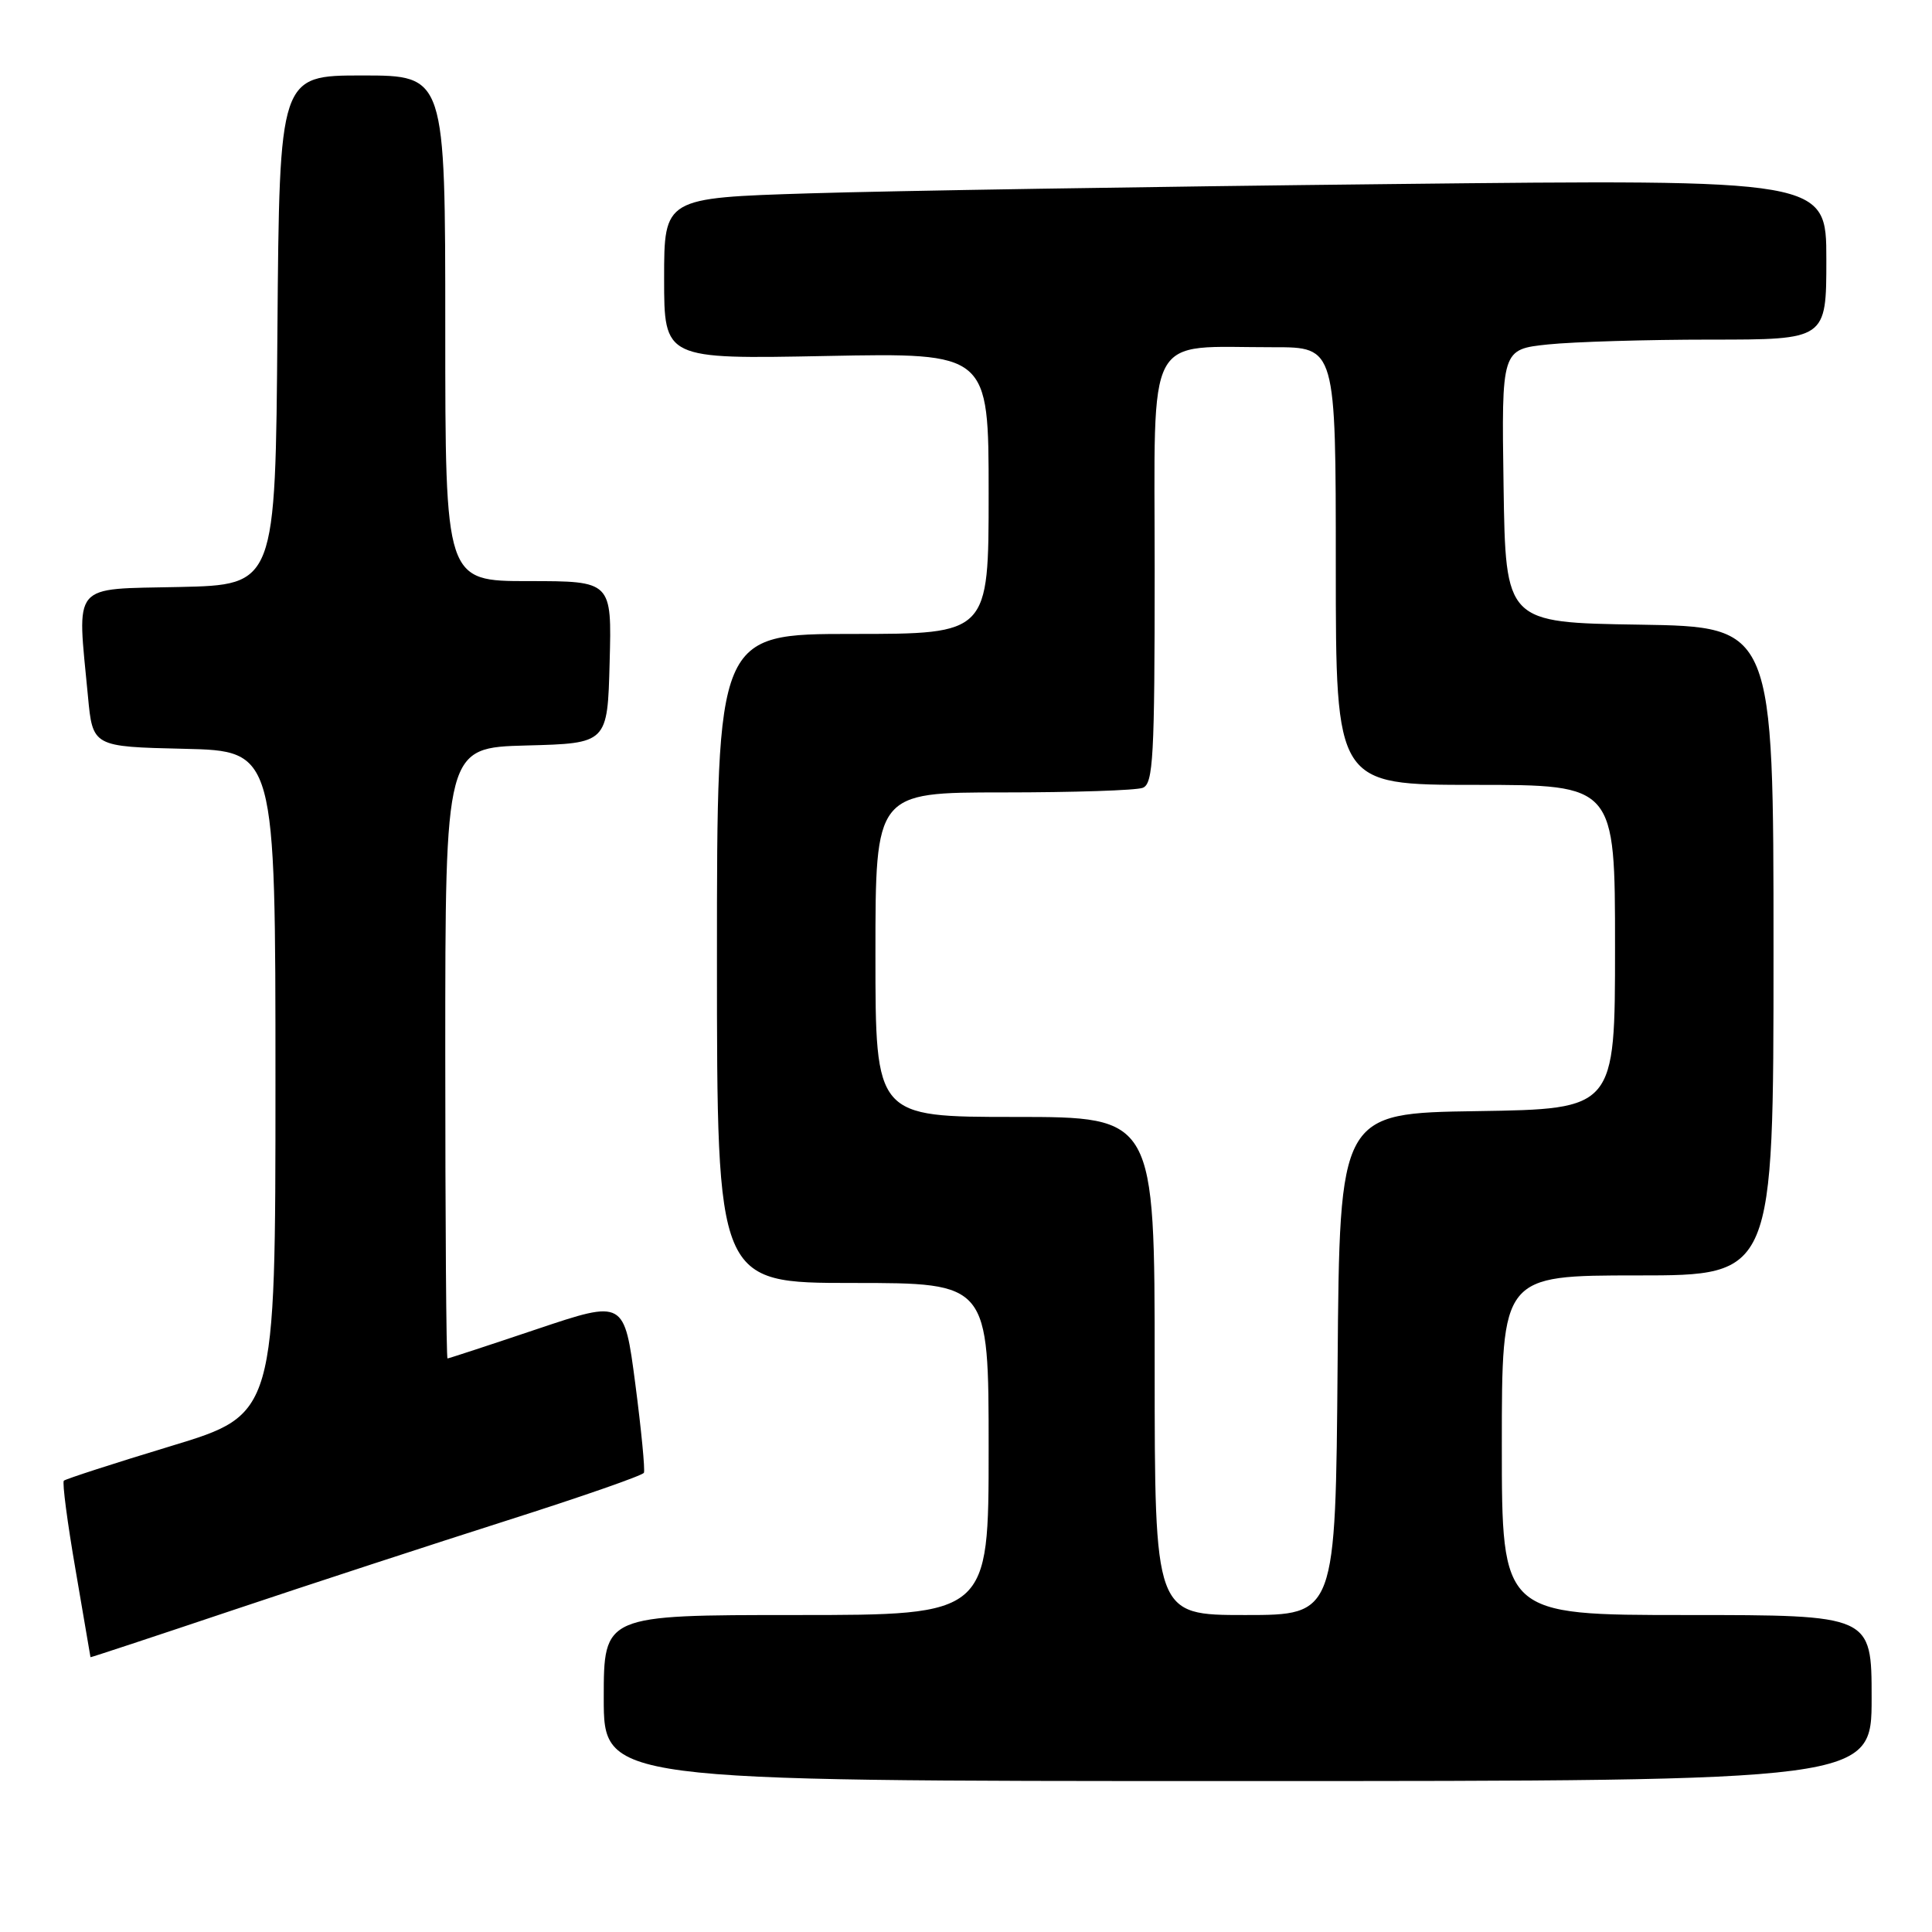 <?xml version="1.0" encoding="UTF-8" standalone="no"?>
<!DOCTYPE svg PUBLIC "-//W3C//DTD SVG 1.1//EN" "http://www.w3.org/Graphics/SVG/1.1/DTD/svg11.dtd" >
<svg xmlns="http://www.w3.org/2000/svg" xmlns:xlink="http://www.w3.org/1999/xlink" version="1.1" viewBox="0 0 256 256">
 <g >
 <path fill="currentColor"
d=" M 248.00 225.00 C 248.00 214.00 248.00 214.00 223.50 214.00 C 199.00 214.00 199.00 214.00 199.00 191.50 C 199.00 169.00 199.00 169.00 217.00 169.00 C 235.00 169.00 235.00 169.00 235.00 126.02 C 235.00 83.05 235.00 83.05 217.25 82.77 C 199.50 82.50 199.50 82.50 199.23 64.39 C 198.96 46.29 198.96 46.29 205.12 45.64 C 208.52 45.29 218.20 45.00 226.65 45.00 C 242.00 45.00 242.00 45.00 242.00 34.38 C 242.00 23.76 242.00 23.76 184.25 24.39 C 152.49 24.73 117.84 25.29 107.25 25.62 C 88.00 26.22 88.00 26.22 88.00 36.90 C 88.00 47.59 88.00 47.59 109.50 47.17 C 131.00 46.75 131.00 46.75 131.00 65.38 C 131.00 84.00 131.00 84.00 113.00 84.00 C 95.00 84.00 95.00 84.00 95.00 127.00 C 95.00 170.00 95.00 170.00 113.00 170.00 C 131.00 170.00 131.00 170.00 131.00 192.00 C 131.00 214.00 131.00 214.00 105.50 214.00 C 80.00 214.00 80.00 214.00 80.00 225.00 C 80.00 236.00 80.00 236.00 164.00 236.00 C 248.00 236.00 248.00 236.00 248.00 225.00 Z  M 67.25 201.45 C 77.02 198.34 85.15 195.51 85.32 195.15 C 85.49 194.79 84.98 189.49 84.18 183.36 C 82.72 172.23 82.72 172.23 71.16 176.11 C 64.80 178.25 59.46 180.00 59.30 180.00 C 59.13 180.00 59.00 161.79 59.00 139.53 C 59.00 99.07 59.00 99.07 69.75 98.78 C 80.50 98.50 80.50 98.50 80.78 87.75 C 81.07 77.00 81.07 77.00 70.03 77.00 C 59.00 77.00 59.00 77.00 59.00 43.50 C 59.00 10.00 59.00 10.00 48.01 10.00 C 37.03 10.00 37.03 10.00 36.76 43.75 C 36.50 77.50 36.50 77.50 23.75 77.78 C 9.31 78.10 10.21 77.02 11.65 92.22 C 12.28 98.94 12.28 98.94 24.39 99.22 C 36.50 99.50 36.50 99.50 36.50 143.46 C 36.50 187.41 36.50 187.41 22.69 191.60 C 15.09 193.90 8.69 195.98 8.46 196.20 C 8.23 196.43 8.93 201.77 10.02 208.06 C 11.10 214.35 11.99 219.54 11.99 219.59 C 12.00 219.64 20.44 216.85 30.75 213.39 C 41.06 209.93 57.49 204.56 67.25 201.45 Z  M 153.00 181.00 C 153.00 148.00 153.00 148.00 134.50 148.00 C 116.00 148.00 116.00 148.00 116.00 126.50 C 116.00 105.00 116.00 105.00 132.92 105.00 C 142.22 105.00 150.55 104.73 151.42 104.39 C 152.81 103.86 153.00 100.37 153.00 75.52 C 153.00 43.32 151.55 46.03 168.75 46.01 C 177.00 46.00 177.00 46.00 177.00 75.00 C 177.00 104.00 177.00 104.00 195.50 104.00 C 214.00 104.00 214.00 104.00 214.00 125.48 C 214.00 146.95 214.00 146.95 195.75 147.23 C 177.50 147.50 177.50 147.50 177.24 180.75 C 176.97 214.00 176.97 214.00 164.99 214.00 C 153.00 214.00 153.00 214.00 153.00 181.00 Z "/>
</g>
</svg>